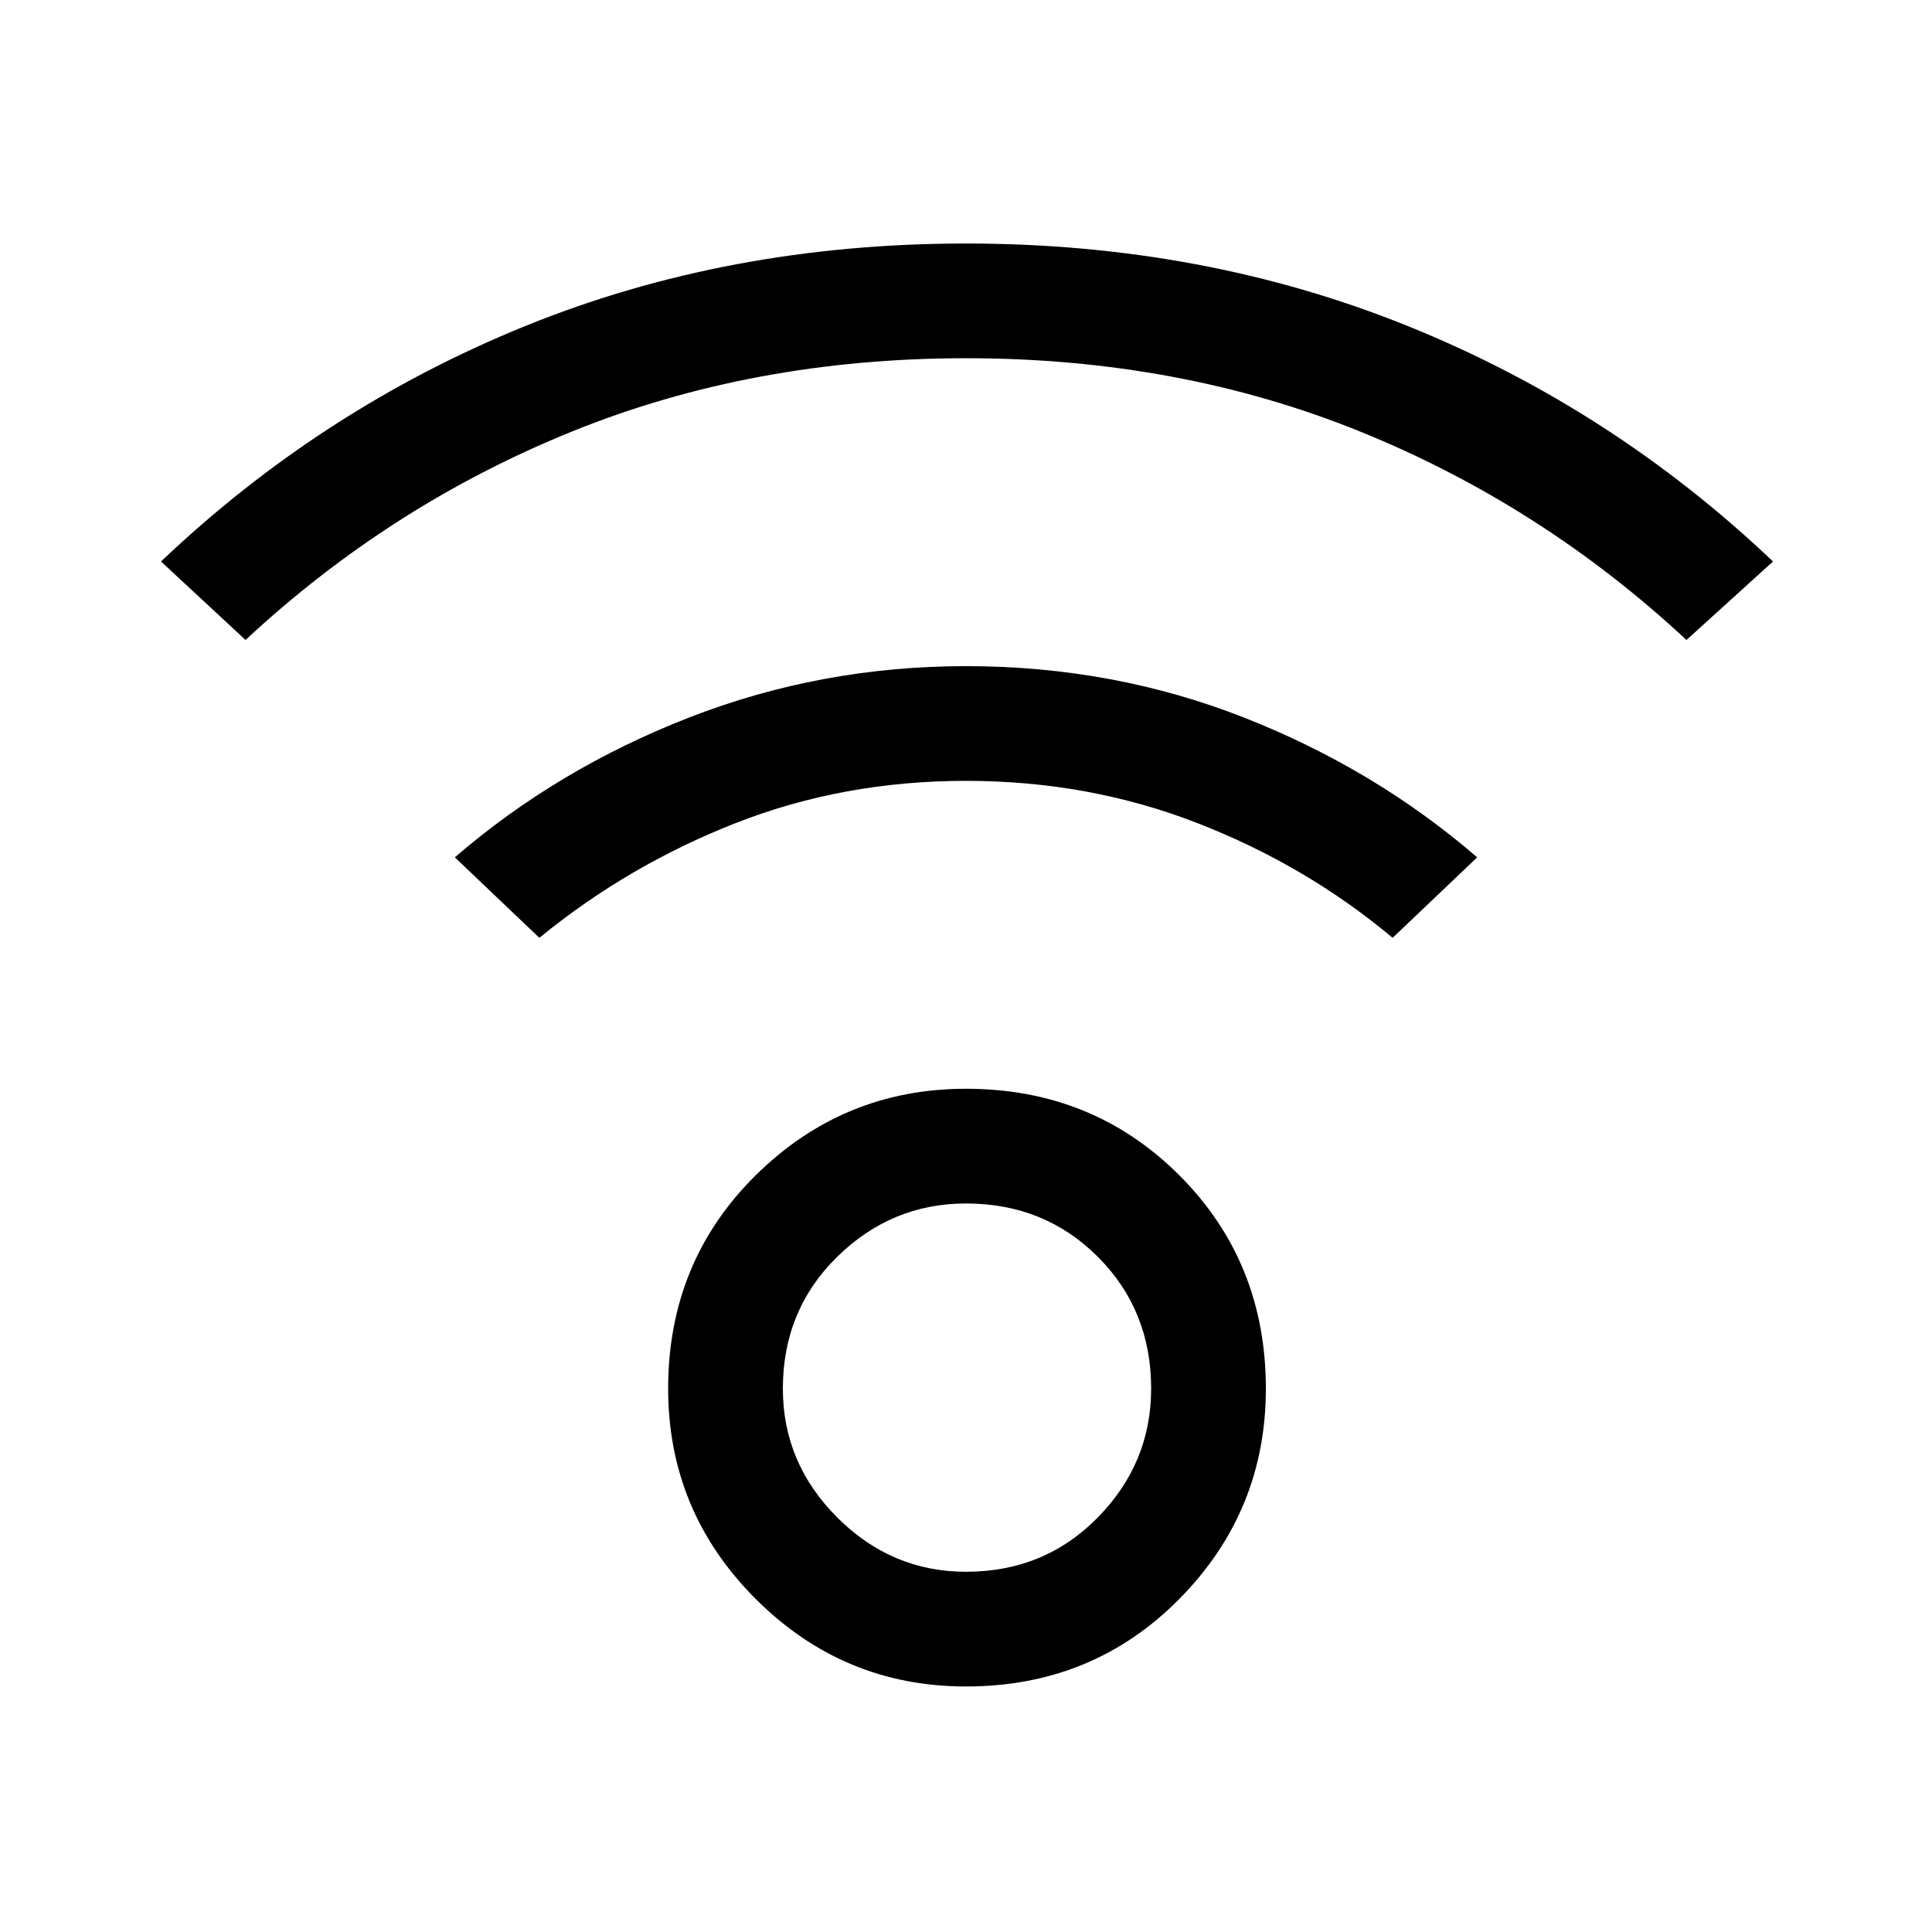 <svg xmlns="http://www.w3.org/2000/svg" height="48" width="48"><path d="M24 41.9Q20.95 41.9 18.775 39.725Q16.6 37.55 16.6 34.5Q16.6 31.35 18.775 29.2Q20.95 27.05 24 27.05Q27.15 27.05 29.3 29.2Q31.45 31.35 31.45 34.5Q31.45 37.55 29.3 39.725Q27.15 41.9 24 41.9ZM24 39.05Q25.95 39.05 27.275 37.7Q28.6 36.35 28.6 34.5Q28.6 32.55 27.275 31.225Q25.95 29.9 24 29.9Q22.15 29.9 20.8 31.225Q19.45 32.55 19.45 34.5Q19.45 36.35 20.8 37.7Q22.15 39.05 24 39.05ZM6.1 15.9 4 13.95Q8 10.15 13.05 8.1Q18.1 6.05 24 6.05Q29.9 6.05 34.975 8.1Q40.05 10.15 44.05 13.95L41.9 15.9Q38.3 12.55 33.8 10.725Q29.3 8.9 24 8.9Q18.7 8.9 14.2 10.725Q9.7 12.55 6.1 15.9ZM34.6 23.3Q32.45 21.5 29.75 20.45Q27.05 19.4 24 19.4Q20.95 19.4 18.275 20.45Q15.6 21.5 13.4 23.3L11.3 21.3Q13.85 19.1 17.125 17.825Q20.4 16.55 24 16.55Q27.65 16.55 30.9 17.825Q34.15 19.1 36.7 21.3Z"/></svg>